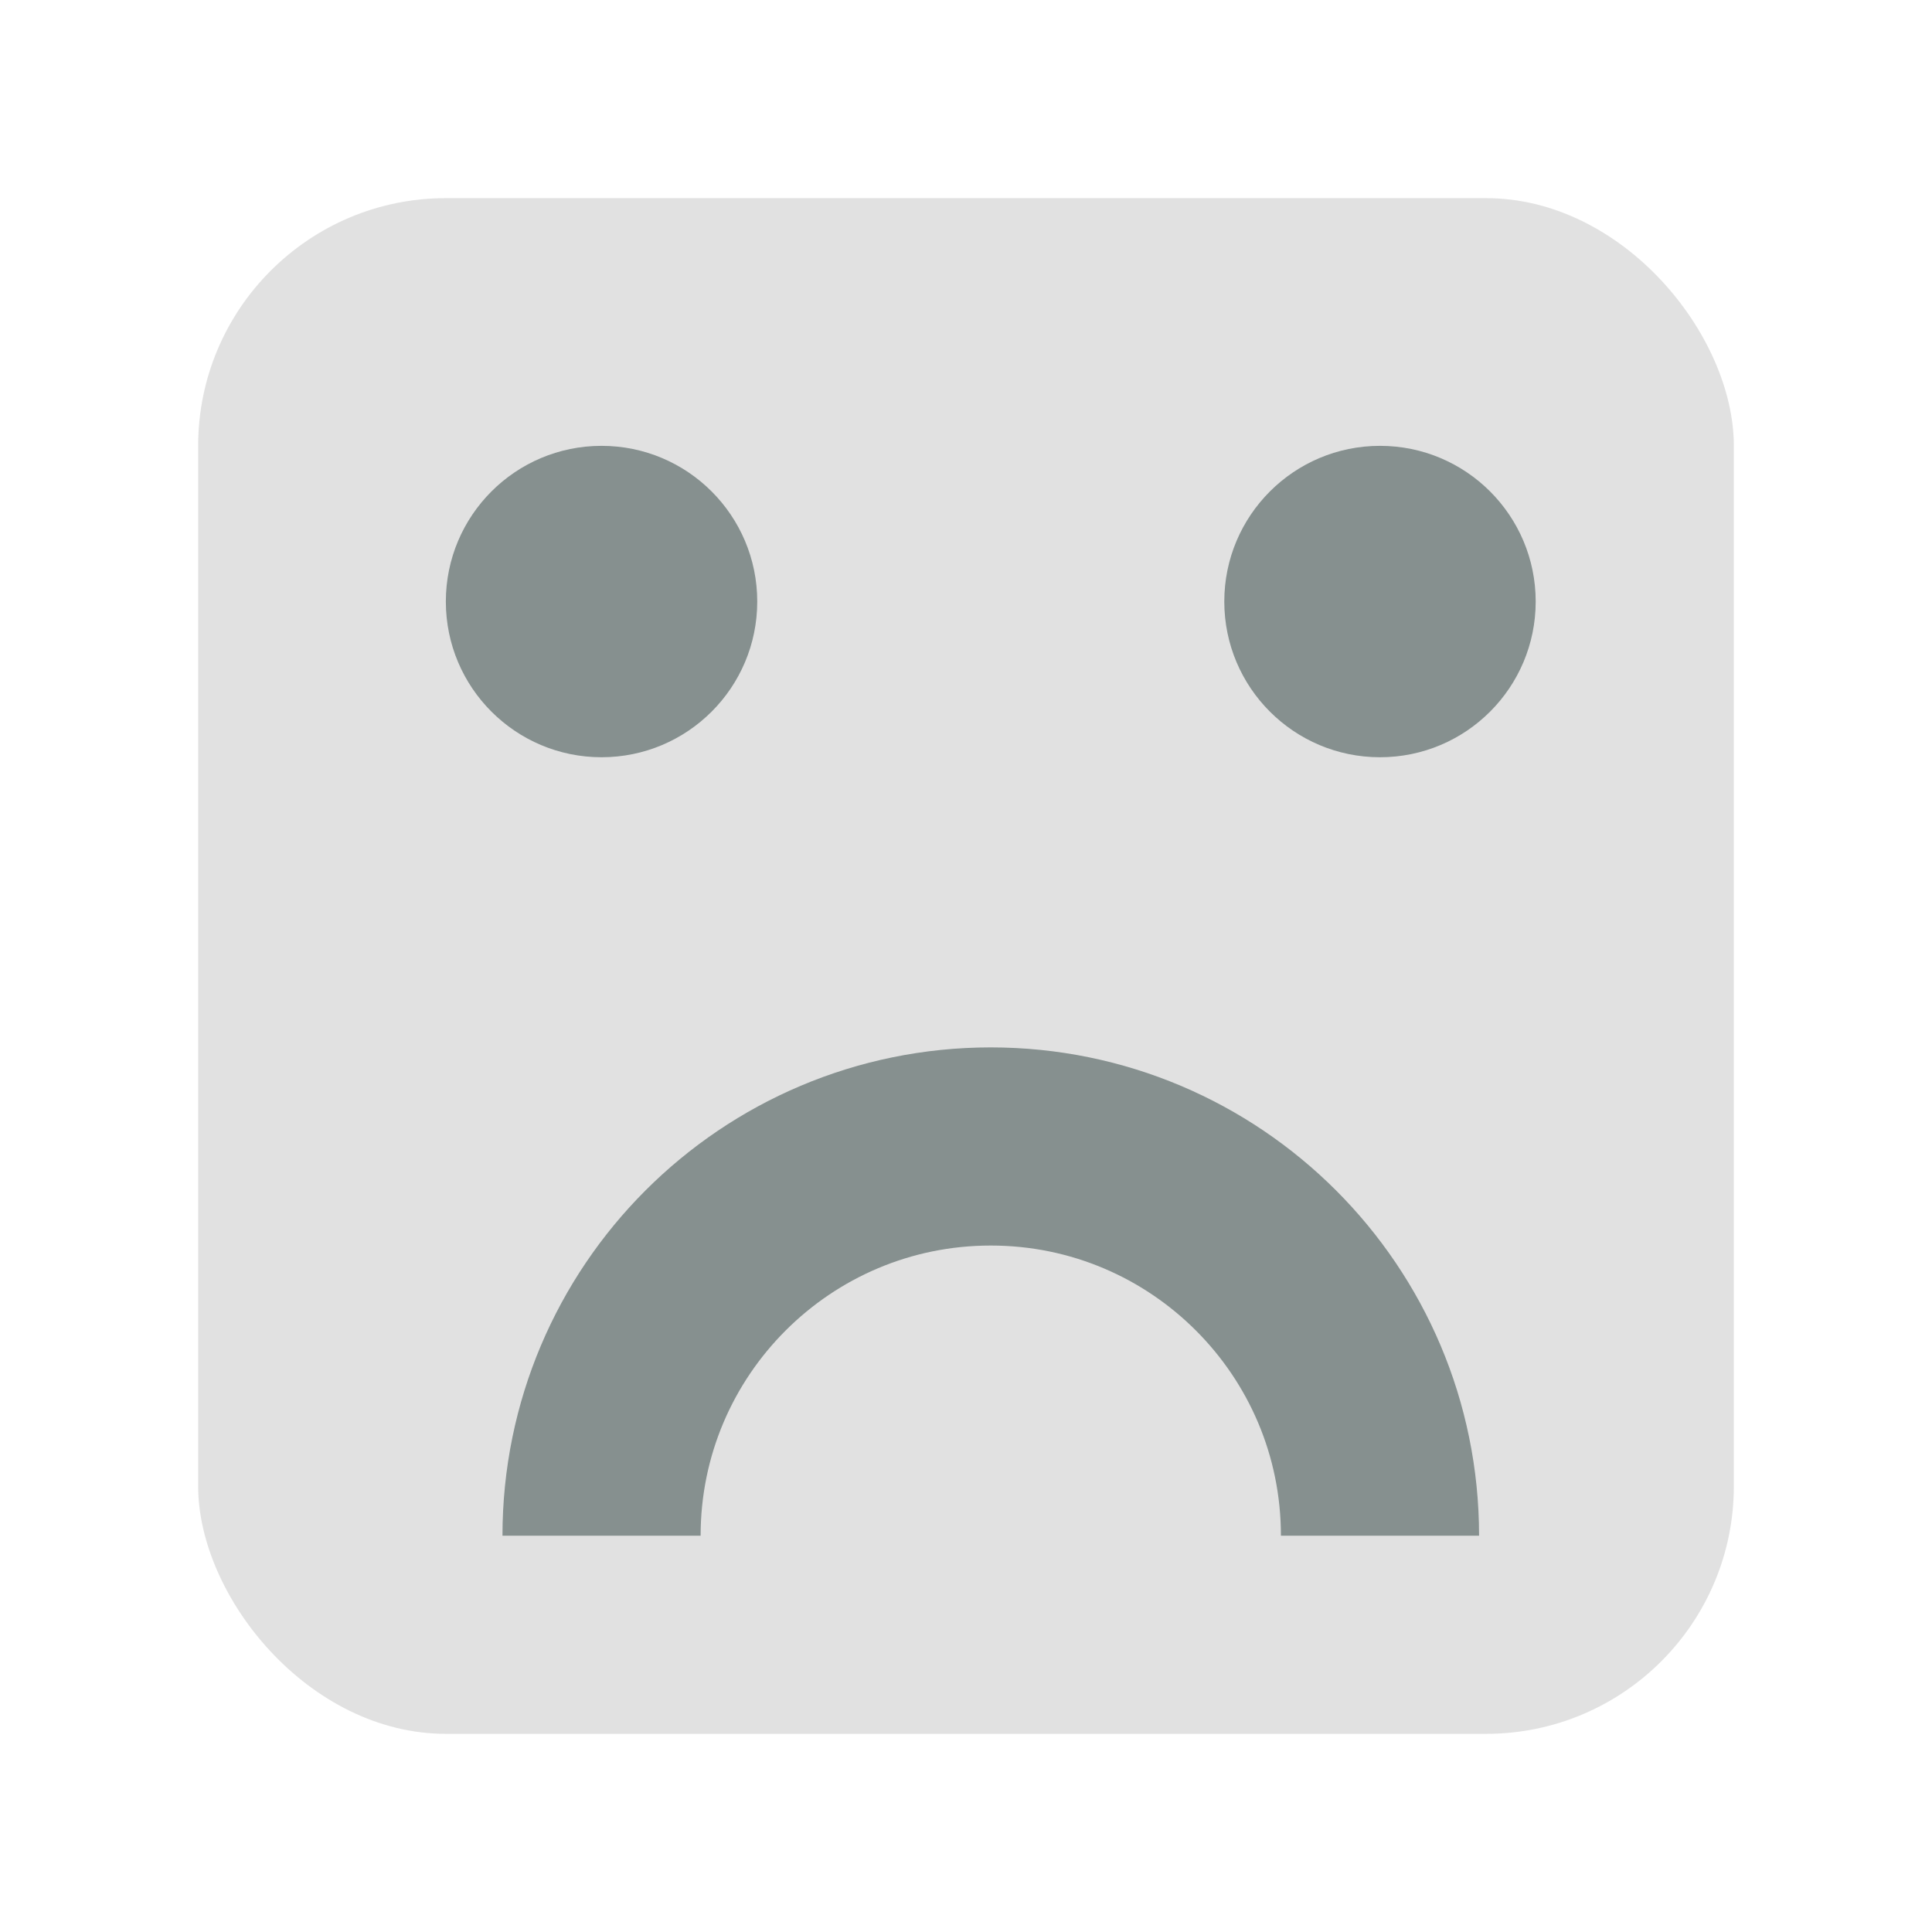 <svg width="39" height="39" viewBox="0 0 39 39" fill="none" xmlns="http://www.w3.org/2000/svg">
<g opacity="0.5" filter="url(#filter0_d_52_475)">
<rect x="4" width="31" height="31" rx="5" fill="#C4C4C4"/>
<path d="M27.857 27C27.857 22.661 24.339 19.143 20 19.143C15.661 19.143 12.143 22.661 12.143 27" stroke="#0D2220" stroke-width="4"/>
<circle cx="27.857" cy="8.143" r="3.143" transform="rotate(-180 27.857 8.143)" fill="#0D2220"/>
<circle cx="12.143" cy="8.143" r="3.143" transform="rotate(-180 12.143 8.143)" fill="#0D2220"/>
</g>
<defs>
<filter id="filter0_d_52_475" x="0" y="0" width="39" height="39" filterUnits="userSpaceOnUse" color-interpolation-filters="sRGB">
<feFlood flood-opacity="0" result="BackgroundImageFix"/>
<feColorMatrix in="SourceAlpha" type="matrix" values="0 0 0 0 0 0 0 0 0 0 0 0 0 0 0 0 0 0 127 0" result="hardAlpha"/>
<feOffset dy="4"/>
<feGaussianBlur stdDeviation="2"/>
<feComposite in2="hardAlpha" operator="out"/>
<feColorMatrix type="matrix" values="0 0 0 0 0 0 0 0 0 0 0 0 0 0 0 0 0 0 0.25 0"/>
<feBlend mode="normal" in2="BackgroundImageFix" result="effect1_dropShadow_52_475"/>
<feBlend mode="normal" in="SourceGraphic" in2="effect1_dropShadow_52_475" result="shape"/>
</filter>
</defs>
</svg>
